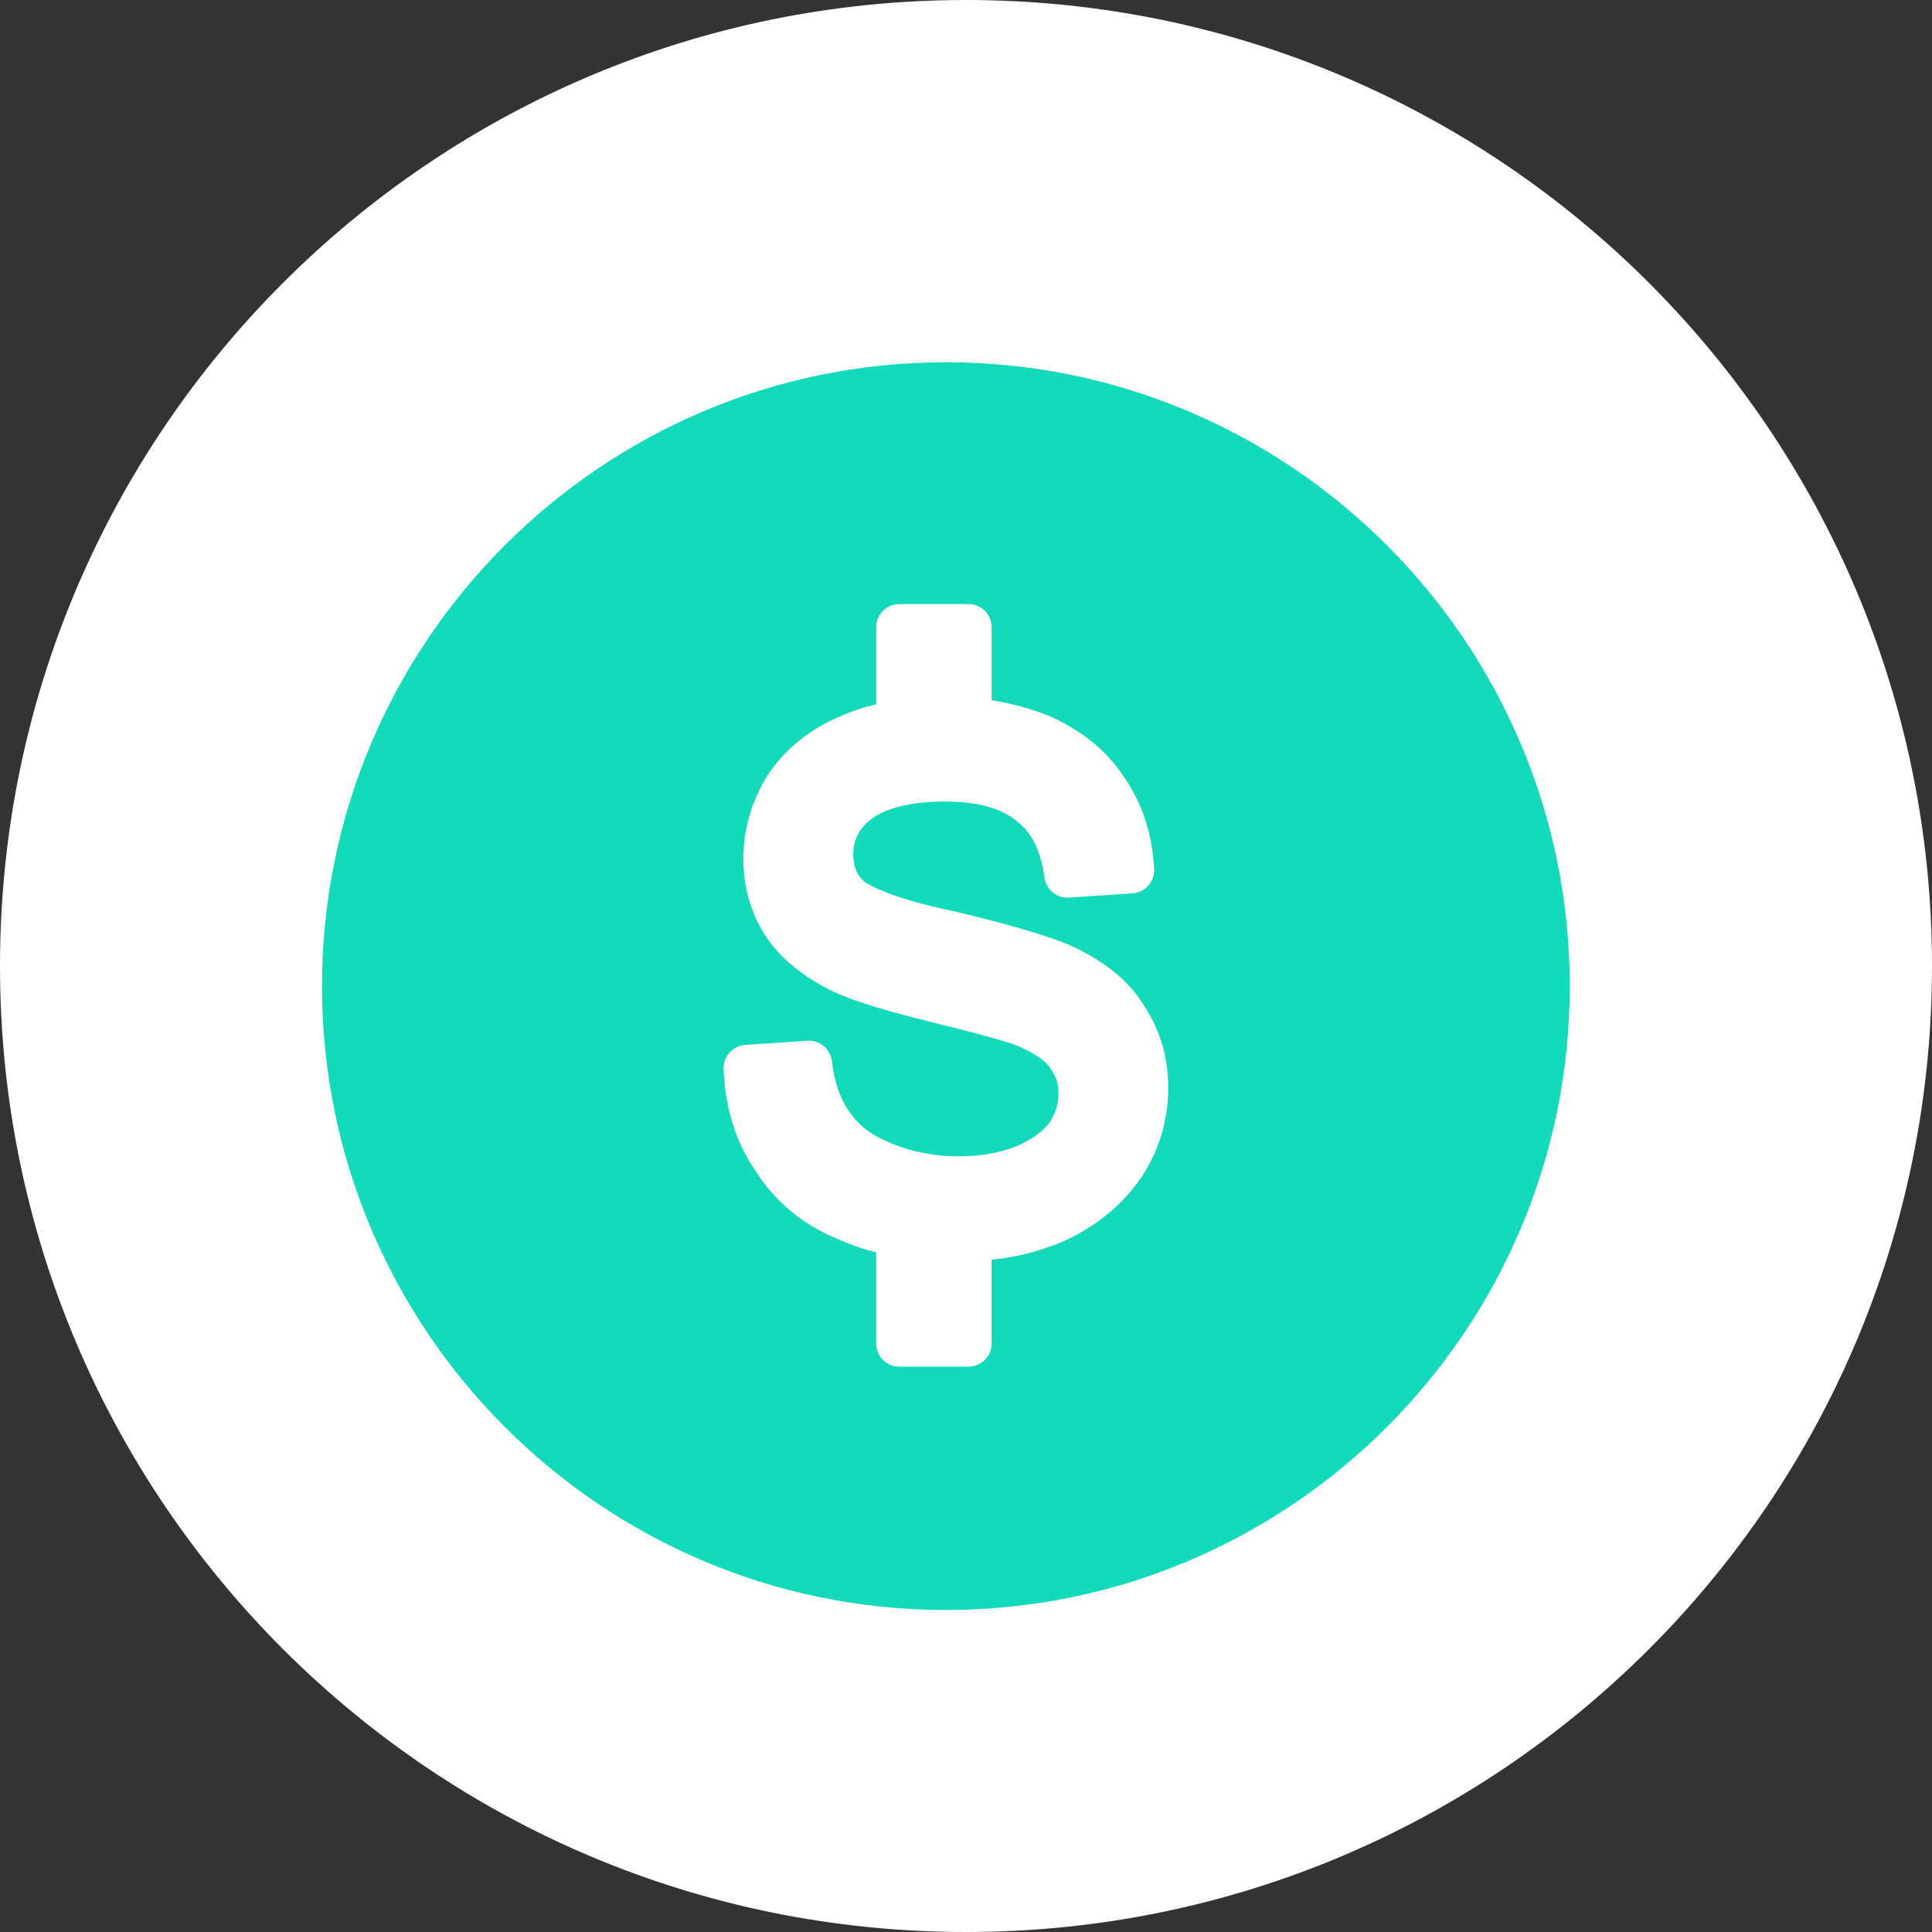<svg width="48" height="48" viewBox="0 0 48 48" fill="none" xmlns="http://www.w3.org/2000/svg">
<rect x="0" y="0" width="48" height="48" fill="#333333" stroke="none"/>
<path d="M48 24C48 10.745 37.255 0 24 0C10.745 0 0 10.745 0 24C0 37.255 10.745 48 24 48C37.255 48 48 37.255 48 24Z" fill="white"/>
<path d="M23.5 9C14.953 9 8 15.953 8 24.5C8 33.047 14.953 40 23.5 40C32.047 40 39 33.047 39 24.5C39 15.953 32.047 9 23.5 9ZM28.369 29.235C27.901 29.917 27.288 30.429 26.484 30.811C25.891 31.074 25.273 31.235 24.636 31.296V33.379C24.636 33.697 24.379 33.953 24.061 33.953H22.342C22.024 33.953 21.768 33.696 21.768 33.379V31.115C21.444 31.036 21.125 30.925 20.806 30.779C19.947 30.428 19.254 29.857 18.768 29.089C18.28 28.376 18.018 27.542 17.977 26.558C17.965 26.247 18.202 25.982 18.513 25.961L20.057 25.856C20.367 25.838 20.63 26.058 20.667 26.361C20.729 26.878 20.874 27.305 21.088 27.598C21.329 27.959 21.638 28.197 22.105 28.389C23.095 28.824 24.354 28.825 25.226 28.49C25.612 28.325 25.885 28.135 26.066 27.901C26.221 27.679 26.297 27.445 26.297 27.166C26.297 26.904 26.23 26.711 26.067 26.502C25.982 26.388 25.762 26.175 25.183 25.944C24.901 25.851 24.168 25.642 23.051 25.372C21.748 25.047 20.993 24.8 20.525 24.546C19.828 24.178 19.305 23.719 18.976 23.184C18.64 22.64 18.469 22.018 18.469 21.338C18.469 20.598 18.676 19.893 19.083 19.243C19.505 18.608 20.127 18.11 20.892 17.789C21.147 17.673 21.438 17.576 21.769 17.498V15.582C21.769 15.264 22.026 15.008 22.343 15.008H24.062C24.38 15.008 24.637 15.265 24.637 15.582V17.396C25.153 17.482 25.632 17.613 26.066 17.786C26.906 18.163 27.515 18.668 27.95 19.341C28.386 19.975 28.631 20.737 28.674 21.591C28.69 21.905 28.451 22.172 28.138 22.194L26.558 22.3C26.253 22.321 25.991 22.103 25.949 21.804C25.861 21.156 25.644 20.703 25.287 20.422C24.88 20.075 24.29 19.914 23.466 19.914C22.659 19.914 22.01 20.07 21.64 20.356C21.339 20.588 21.198 20.867 21.198 21.234C21.198 21.516 21.286 21.738 21.46 21.893C21.553 21.966 22.058 22.295 23.689 22.638C25.037 22.956 26.027 23.246 26.57 23.479C27.435 23.869 28.053 24.371 28.416 24.975C28.82 25.581 29.024 26.259 29.024 27.025C29.024 27.822 28.804 28.565 28.369 29.235Z" fill="#12DABA"/>
</svg>
